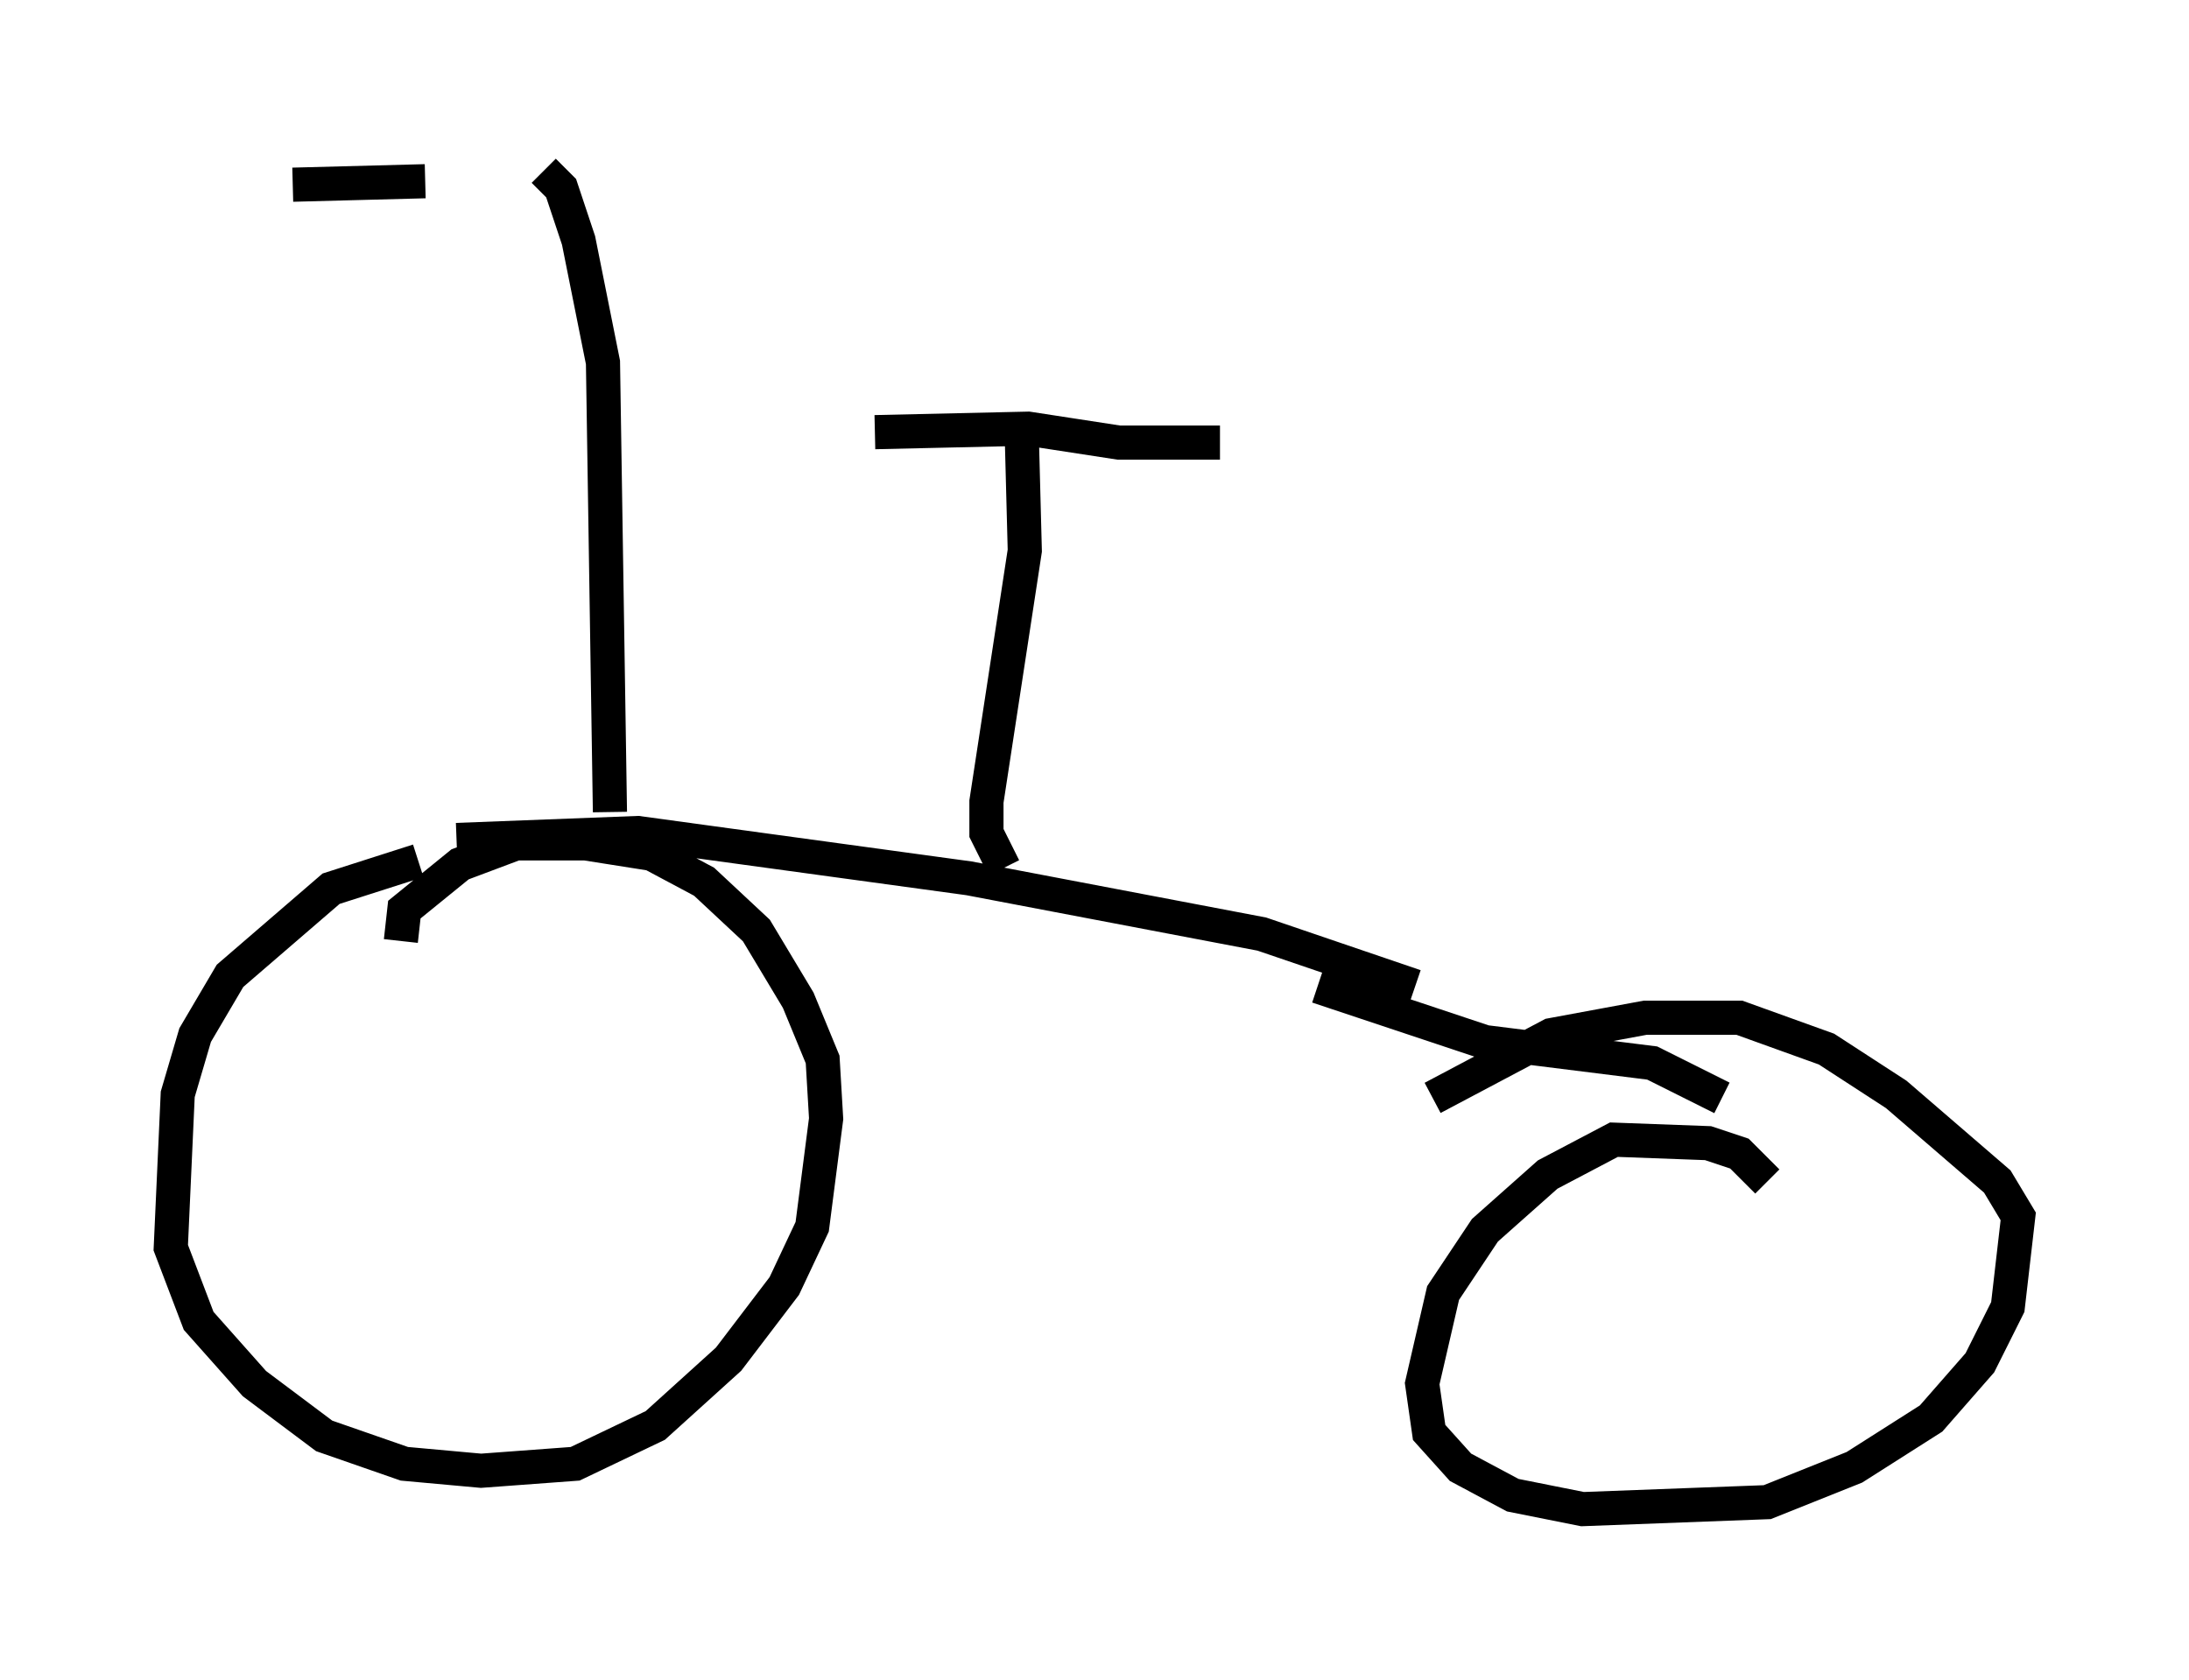 <?xml version="1.0" encoding="utf-8" ?>
<svg baseProfile="full" height="49.2" version="1.1" width="64.105" xmlns="http://www.w3.org/2000/svg" xmlns:ev="http://www.w3.org/2001/xml-events" xmlns:xlink="http://www.w3.org/1999/xlink"><defs /><rect fill="white" height="49.2" width="64.105" x="0" y="0" /><path d="M14.392, 25.213 m-2.144, 0.0 l-2.552, 0.817 -2.96, 2.552 l-1.021, 1.735 -0.51, 1.735 l-0.204, 4.492 0.817, 2.144 l1.633, 1.838 2.042, 1.531 l2.348, 0.817 2.246, 0.204 l2.756, -0.204 2.348, -1.123 l2.144, -1.94 1.633, -2.144 l0.817, -1.735 0.408, -3.165 l-0.102, -1.735 -0.715, -1.735 l-1.225, -2.042 -1.531, -1.429 l-1.531, -0.817 -1.94, -0.306 l-2.042, 0.0 -1.633, 0.613 l-1.633, 1.327 -0.102, 0.919 m40.017, 7.044 l-0.817, -0.817 -0.919, -0.306 l-2.756, -0.102 -1.94, 1.021 l-1.838, 1.633 -1.225, 1.838 l-0.613, 2.654 0.204, 1.429 l0.919, 1.021 1.531, 0.817 l2.042, 0.408 5.41, -0.204 l2.552, -1.021 2.246, -1.429 l1.429, -1.633 0.817, -1.633 l0.306, -2.654 -0.613, -1.021 l-2.96, -2.552 -2.042, -1.327 l-2.552, -0.919 -2.756, 0.0 l-2.756, 0.51 -3.471, 1.838 m-28.584, -7.554 l5.308, -0.204 9.698, 1.327 l8.575, 1.633 4.492, 1.531 m-2.858, 0.0 l4.9, 1.633 4.9, 0.613 l2.042, 1.021 m-21.029, -6.738 l-0.51, -1.021 0.0, -0.919 l1.123, -7.35 -0.102, -3.879 m-4.288, 0.408 l4.492, -0.102 2.654, 0.408 l2.96, 0.0 m-17.865, 10.821 l-0.204, -13.169 -0.715, -3.573 l-0.51, -1.531 -0.51, -0.51 m-7.35, 0.408 l3.879, -0.102 " fill="none" stroke="black" stroke-width="1" /></svg>